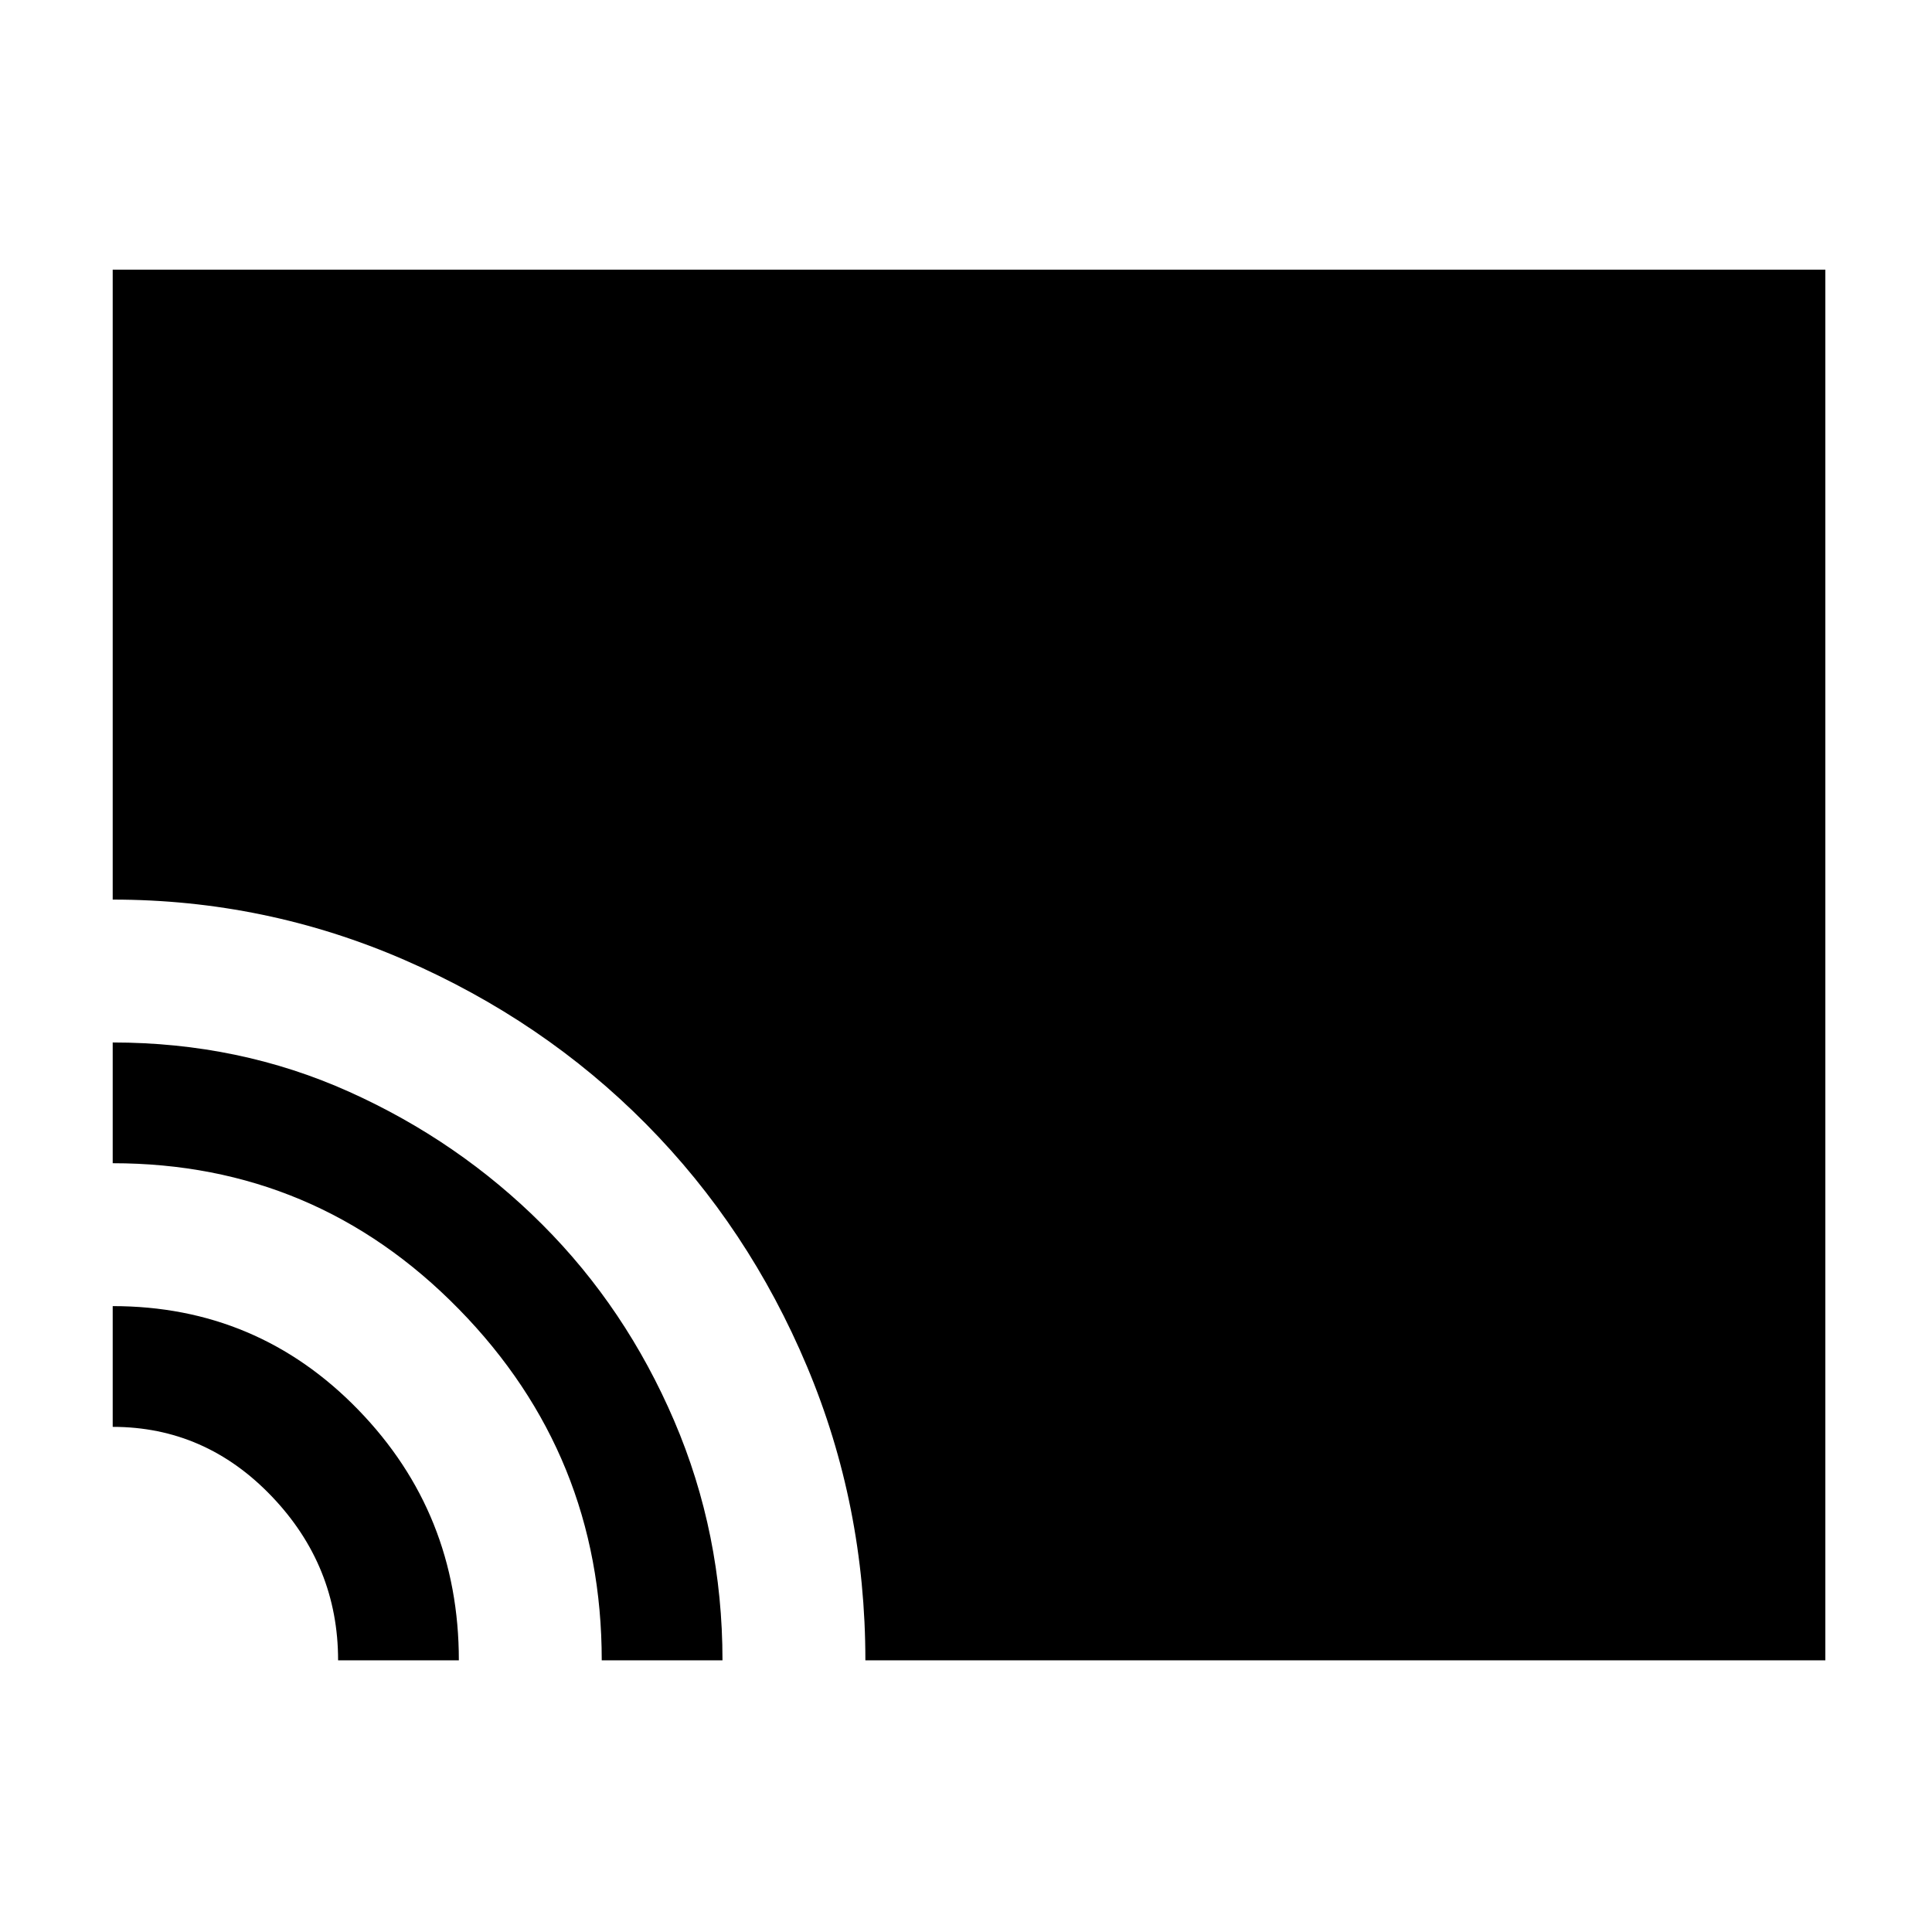 <svg xmlns="http://www.w3.org/2000/svg" height="48" width="48"><path d="M21.5 41.25Q21.5 37.4 20.05 33.95Q18.6 30.5 16.05 27.925Q13.5 25.35 10.05 23.85Q6.6 22.35 2.8 22.35V6.7H45.35V41.25ZM14.95 41.25Q14.95 36.15 11.4 32.525Q7.85 28.9 2.8 28.9V25.9Q5.95 25.9 8.675 27.125Q11.4 28.35 13.475 30.425Q15.55 32.5 16.75 35.3Q17.95 38.1 17.95 41.25ZM8.4 41.25Q8.4 38.9 6.75 37.175Q5.1 35.45 2.8 35.45V32.45Q6.4 32.45 8.9 35.025Q11.4 37.6 11.4 41.25Z"/></svg>